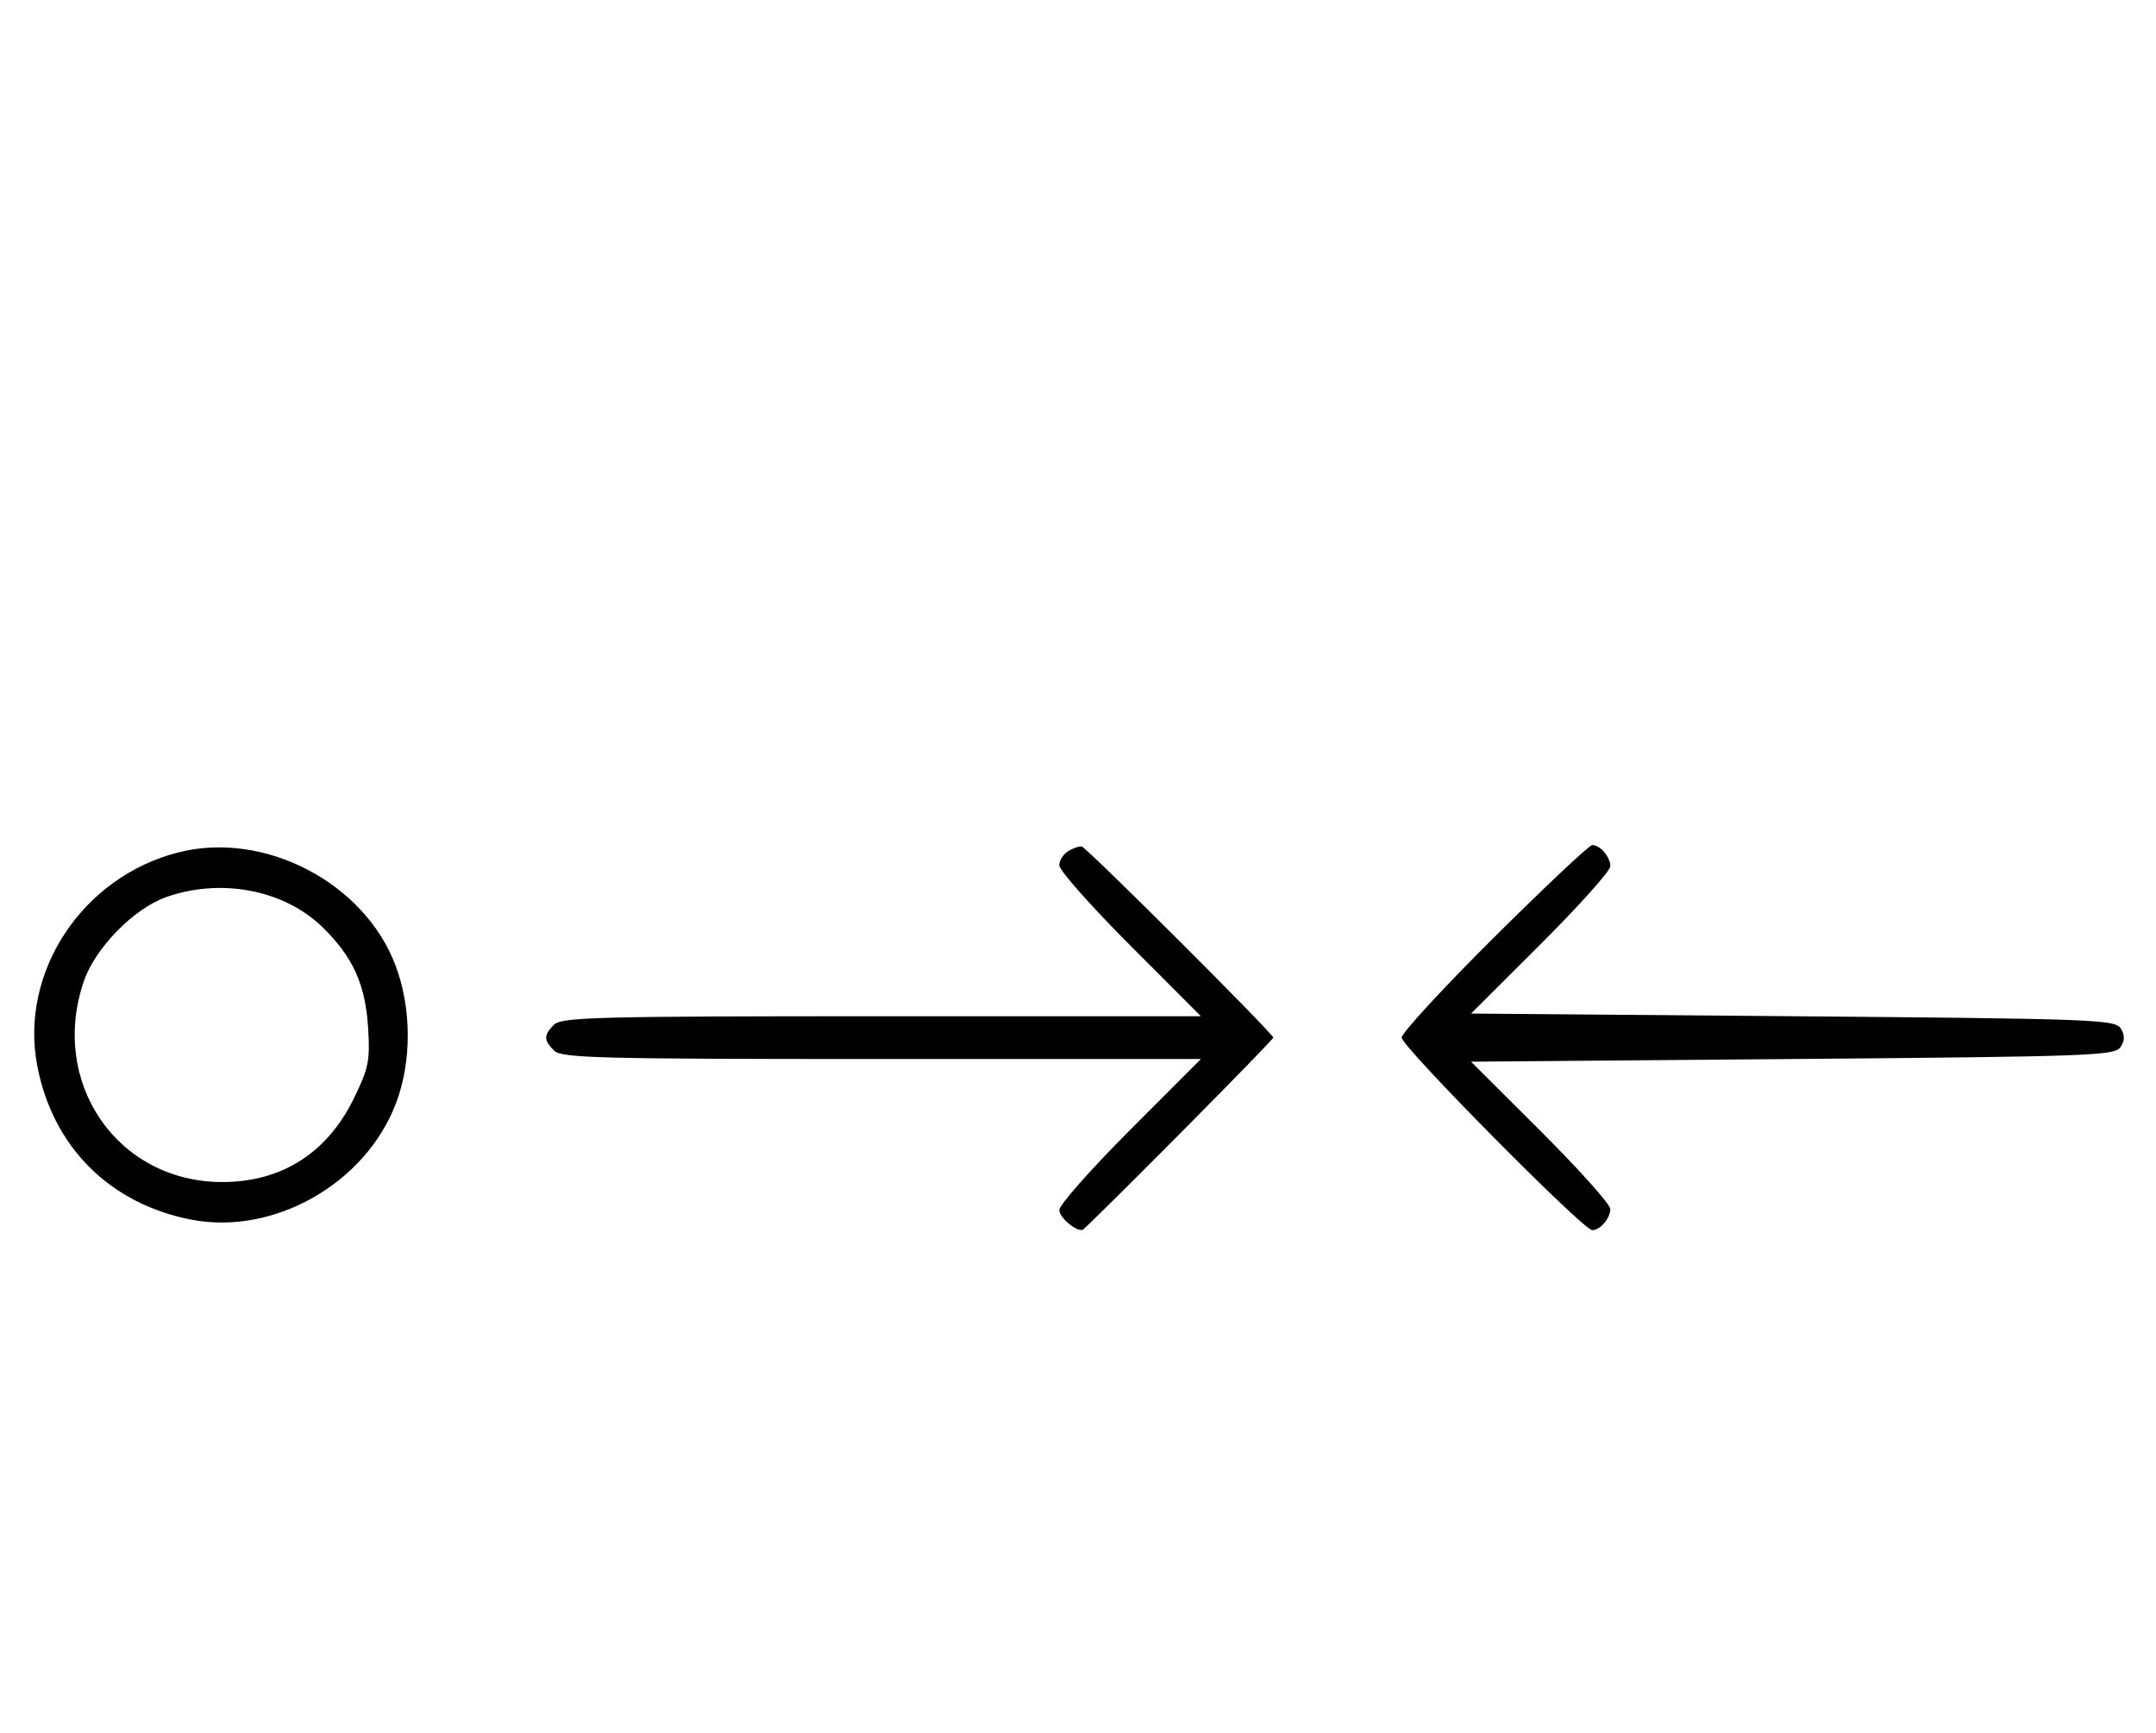 <svg xmlns="http://www.w3.org/2000/svg" width="403" height="324" viewBox="0 0 403 324" version="1.1">
	<path d="M 33.384 159.357 C 15.361 163.923, 3.562 181.820, 6.987 199.396 C 9.923 214.467, 20.510 225.032, 35.660 228.013 C 51.154 231.061, 68.354 221.287, 74.043 206.202 C 76.983 198.405, 76.941 188.485, 73.934 180.507 C 68.097 165.023, 49.437 155.290, 33.384 159.357 M 199.750 159.082 C 198.787 159.642, 198 160.858, 198 161.786 C 198 162.714, 203.956 169.442, 211.236 176.737 L 224.472 190 164.808 190 C 111.900 190, 104.965 190.178, 103.571 191.571 C 101.598 193.545, 101.598 194.455, 103.571 196.429 C 104.965 197.822, 111.900 198, 164.808 198 L 224.472 198 211.236 211.263 C 203.956 218.558, 198 225.292, 198 226.228 C 198 227.753, 201.644 230.654, 202.526 229.831 C 208.221 224.522, 238 194.443, 238 194 C 238 193.263, 203.280 158.602, 202.221 158.282 C 201.824 158.162, 200.713 158.522, 199.750 159.082 M 279.315 175.213 C 269.792 184.680, 262 193.134, 262 194 C 262 195.680, 295.953 230, 297.615 230 C 299.114 230, 301 227.791, 301 226.036 C 301 225.175, 295.143 218.628, 287.985 211.486 L 274.970 198.500 335.126 198 C 391.013 197.535, 395.361 197.376, 396.386 195.750 C 397.191 194.474, 397.191 193.526, 396.386 192.250 C 395.361 190.624, 391.013 190.465, 335.126 190 L 274.970 189.500 287.985 176.514 C 295.143 169.372, 301 162.825, 301 161.964 C 301 160.209, 299.114 158, 297.615 158 C 297.073 158, 288.838 165.746, 279.315 175.213 M 31.054 167.728 C 25.018 169.859, 17.781 177.260, 15.667 183.463 C 9.189 202.476, 21.963 221, 41.552 221 C 52.593 221, 61.089 215.627, 66.080 205.488 C 68.890 199.782, 69.186 198.354, 68.817 192.295 C 68.317 184.070, 65.991 178.908, 60.280 173.347 C 53.109 166.363, 41.332 164.099, 31.054 167.728 " stroke="none" fill="black" fill-rule="evenodd"/>
</svg>